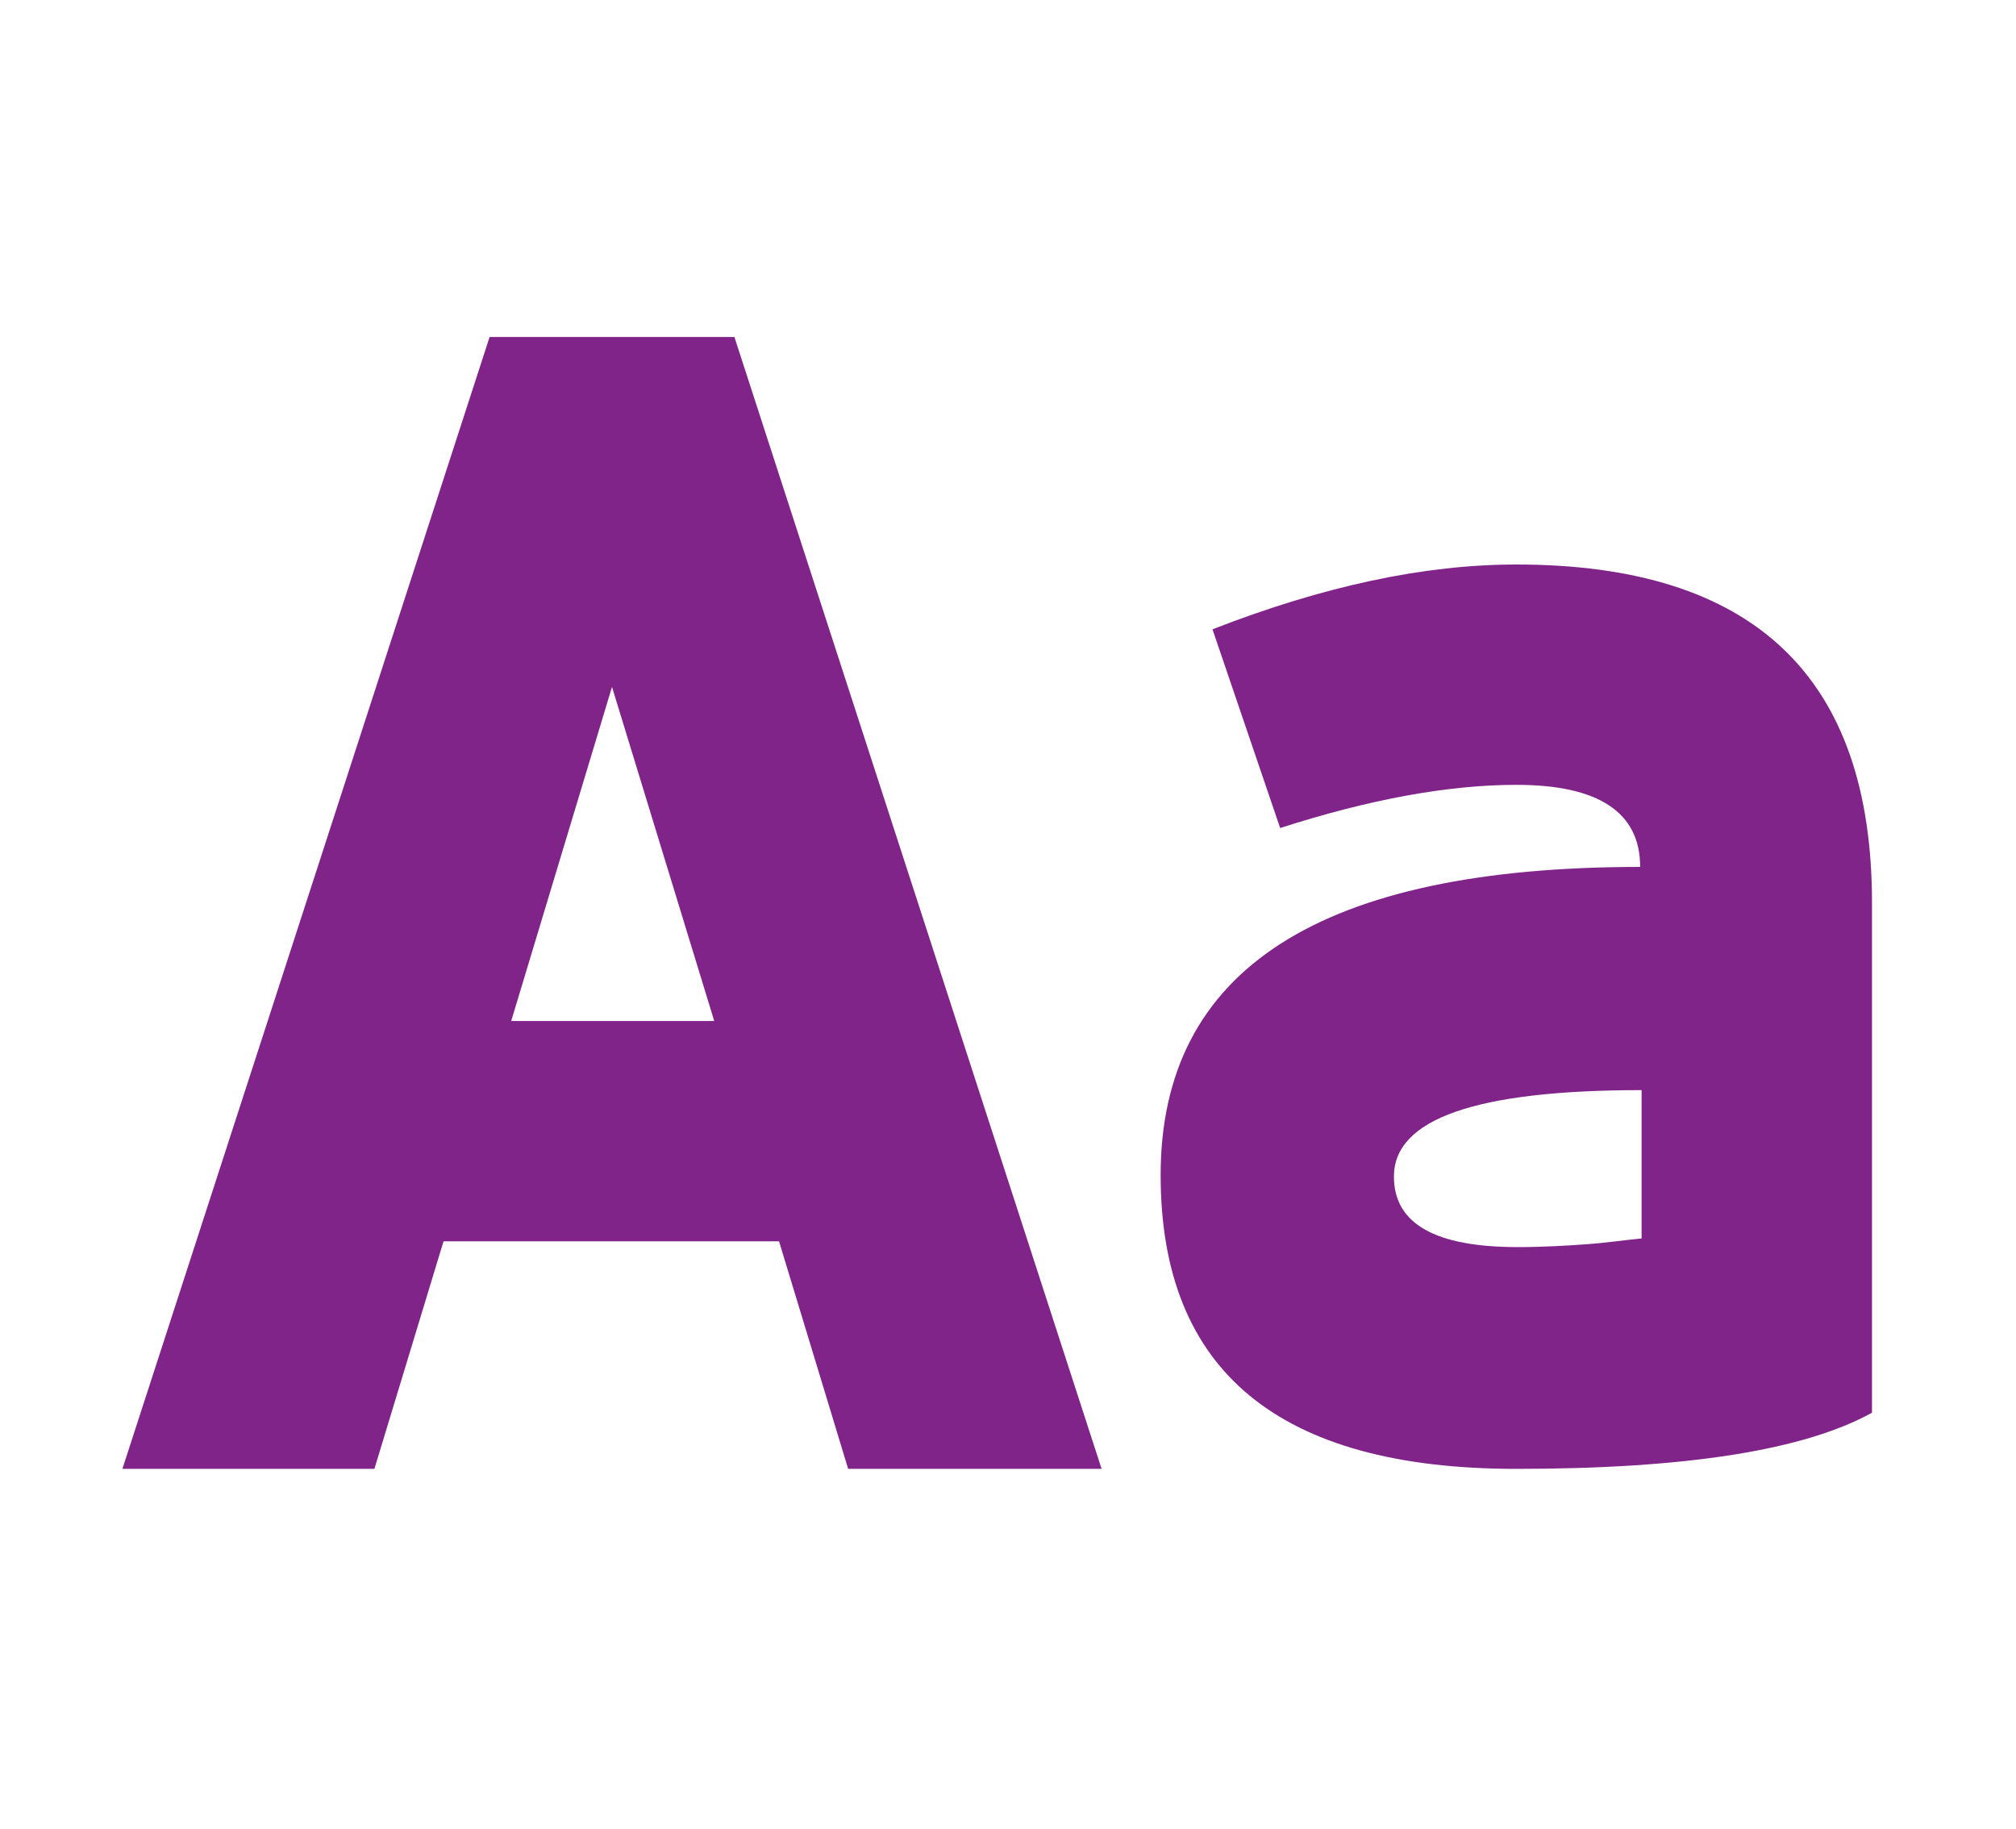 <?xml version="1.0" encoding="utf-8"?>
<!-- Generator: Adobe Illustrator 17.1.0, SVG Export Plug-In . SVG Version: 6.00 Build 0)  -->
<!DOCTYPE svg PUBLIC "-//W3C//DTD SVG 1.1//EN" "http://www.w3.org/Graphics/SVG/1.1/DTD/svg11.dtd">
<svg version="1.1" id="Calque_1" xmlns="http://www.w3.org/2000/svg" xmlns:xlink="http://www.w3.org/1999/xlink" x="0px" y="0px"
	 viewBox="0 0 140 127" enable-background="new 0 0 140 127" xml:space="preserve">
<g>
	<path fill="#802489" d="M34,23.4h17l25.5,78.6H58.9l-4.8-15.8l-23.3,0l-4.8,15.8l-17.5,0L34,23.4z M42.5,47.7l-7,23.2h14.1
		L42.5,47.7z"/>
	<path fill="#802489" d="M84.2,43.7c7.7-3,14.7-4.5,21.1-4.5c16.5,0,24.7,7.8,24.7,23.5v35.4c-4.7,2.6-12.9,3.9-24.7,3.9
		c-16.5,0-24.7-6.8-24.7-20.4c0-14.3,11.1-21.4,33.3-21.4c0-3.8-2.9-5.7-8.6-5.7c-4.7,0-10.2,1-16.4,3L84.2,43.7z M114,75.7
		c-11.5,0-17.2,2-17.2,6c0,3.3,2.9,4.9,8.6,4.9c1.8,0,3.4-0.1,4.8-0.2c1.4-0.1,2.7-0.3,3.8-0.4V75.7z"/>
</g>
</svg>
